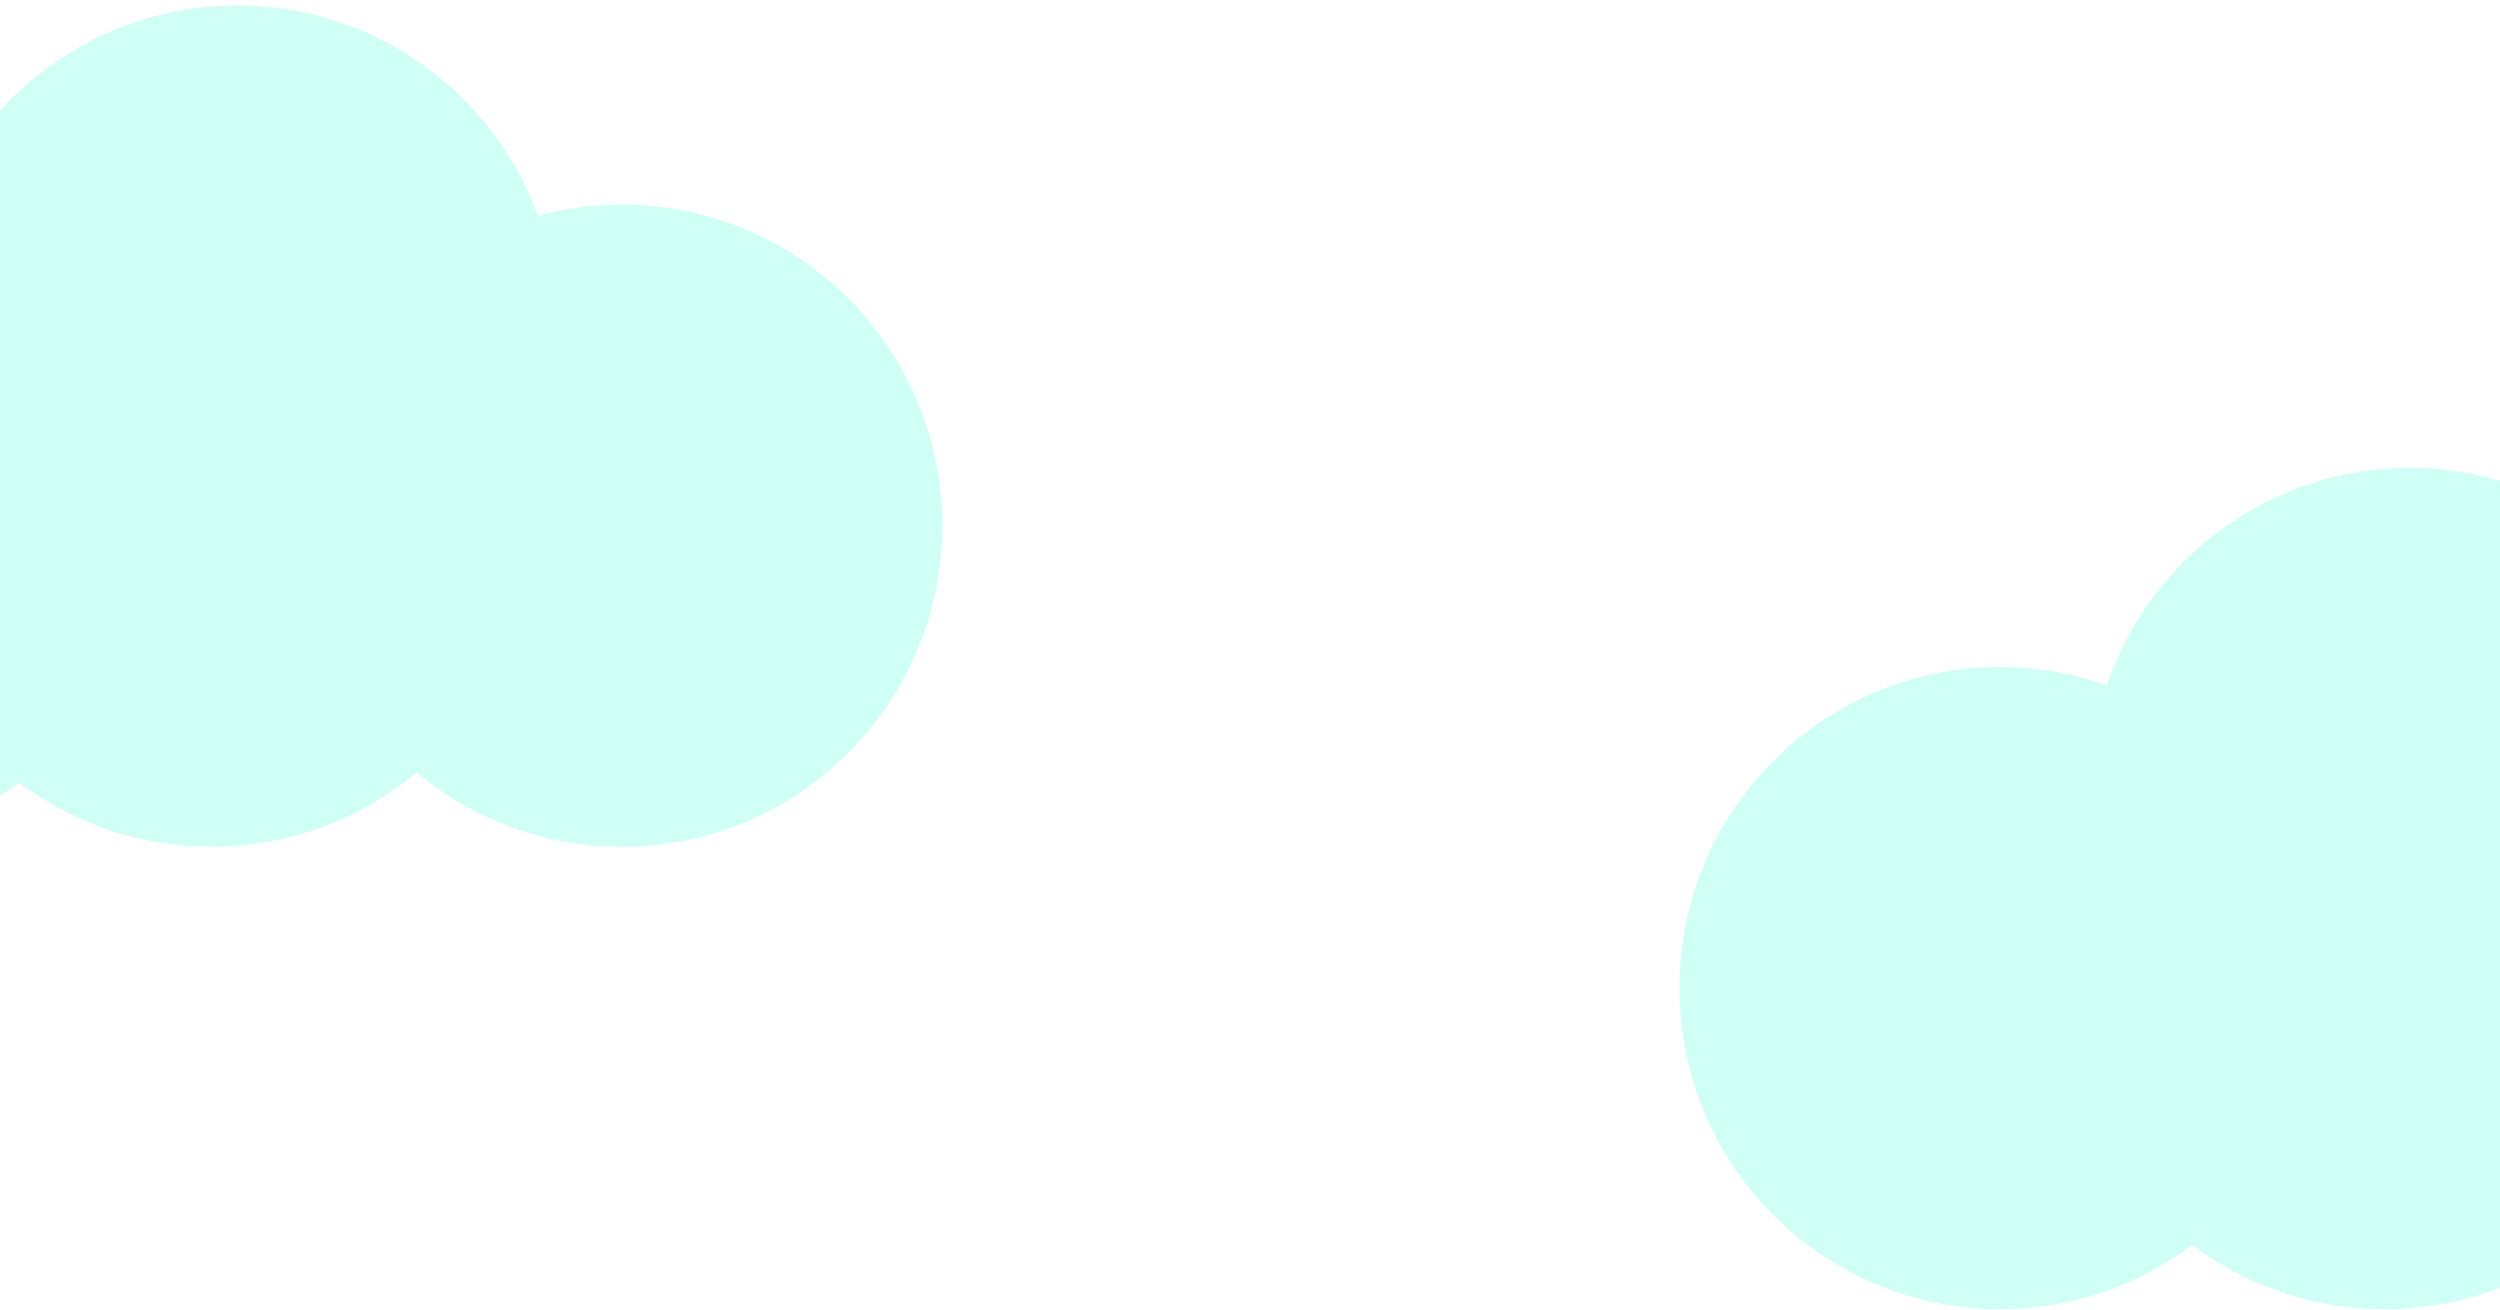 <svg width="393" height="206" viewBox="0 0 393 206" fill="none" xmlns="http://www.w3.org/2000/svg">
<path d="M37.284 0.872C58.992 0.872 77.493 14.624 84.58 33.906C88.777 32.771 93.191 32.166 97.746 32.166C125.573 32.166 148.131 54.764 148.131 82.64C148.131 110.516 125.573 133.113 97.746 133.113C85.479 133.113 74.238 128.719 65.5 121.42C56.762 128.719 45.521 133.113 33.254 133.113C21.911 133.113 11.444 129.357 3.023 123.021C-5.398 129.357 -15.865 133.113 -27.208 133.113C-55.035 133.113 -77.593 110.516 -77.593 82.64C-77.593 54.764 -55.035 32.166 -27.208 32.166C-21.319 32.166 -15.665 33.178 -10.412 35.038C-3.643 15.165 15.154 0.872 37.284 0.872Z" fill="#38FFD7" fill-opacity="0.24"/>
<path d="M378.893 73.555C400.6 73.555 419.1 87.307 426.188 106.589C430.384 105.454 434.798 104.849 439.354 104.849C467.18 104.849 489.738 127.446 489.738 155.322C489.738 183.198 467.18 205.796 439.354 205.796C427.087 205.796 415.845 201.403 407.107 194.104C398.369 201.403 387.128 205.796 374.861 205.796C363.518 205.796 353.052 202.04 344.631 195.703C336.21 202.04 325.743 205.796 314.4 205.796C286.574 205.796 264.016 183.198 264.016 155.322C264.016 127.446 286.574 104.849 314.4 104.849C320.289 104.849 325.942 105.861 331.195 107.721C337.964 87.847 356.762 73.555 378.893 73.555Z" fill="#38FFD7" fill-opacity="0.24"/>
</svg>
